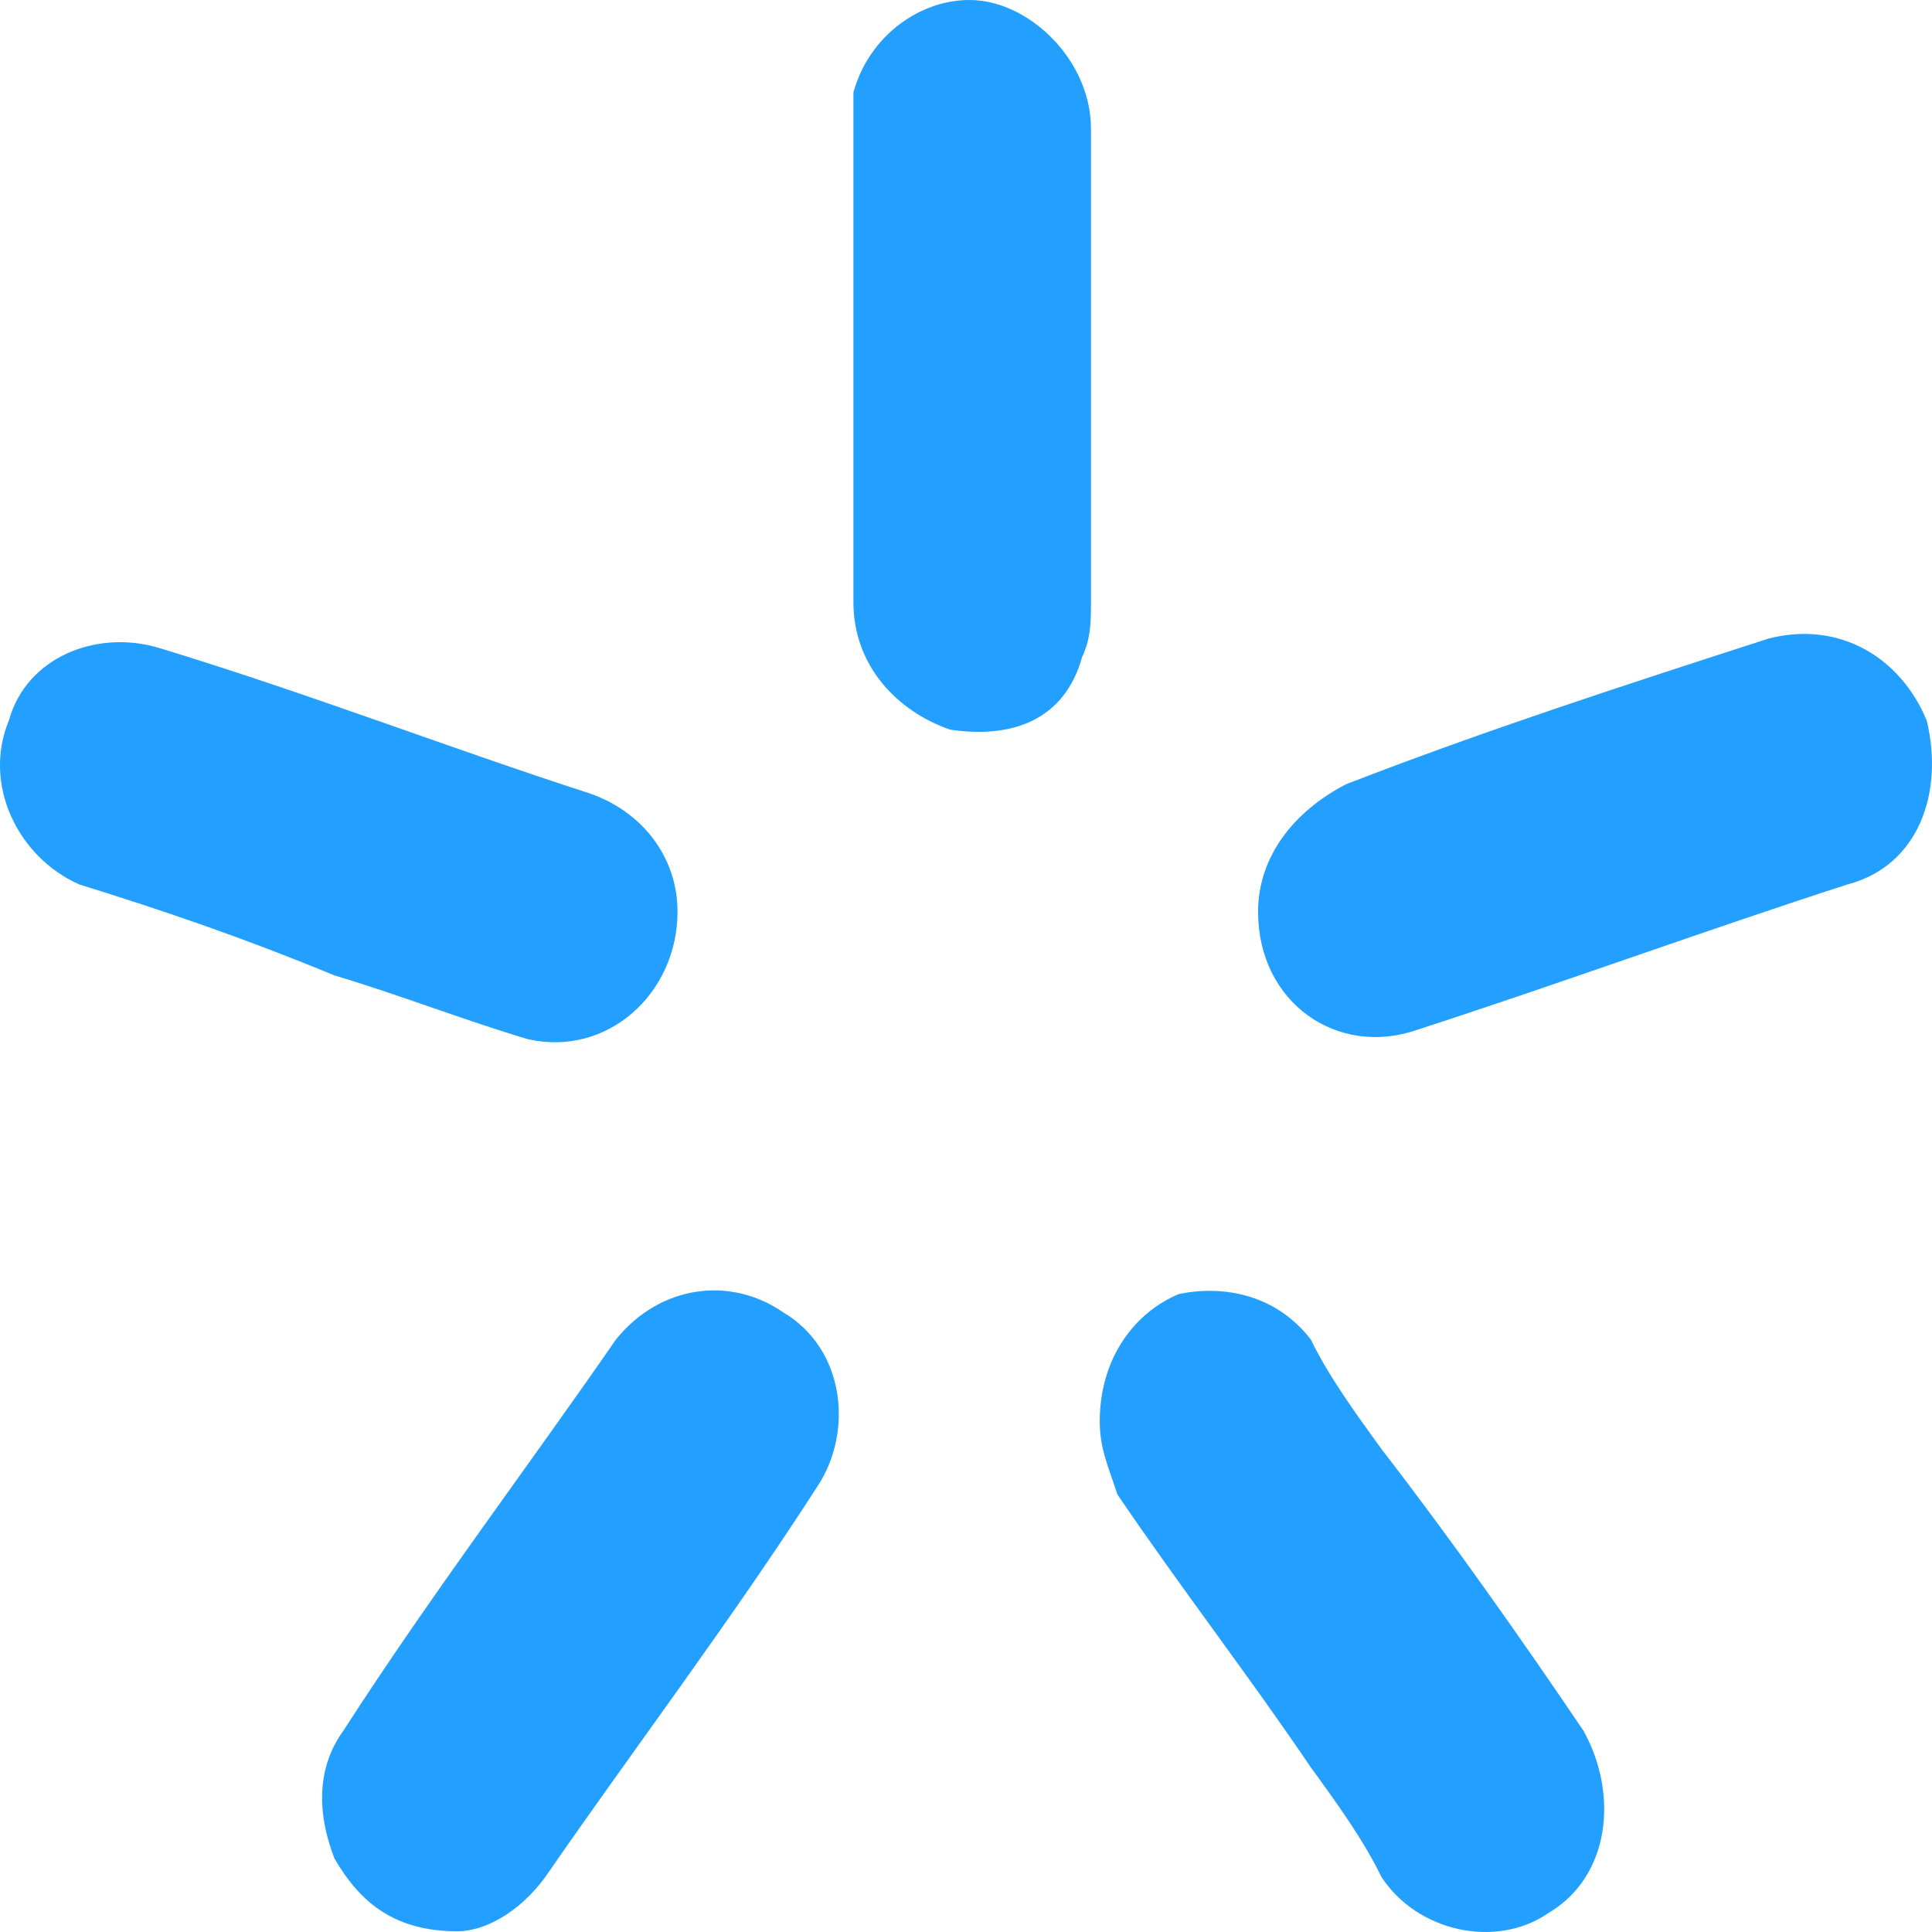 <?xml version="1.0" encoding="UTF-8"?>
<svg width="22px" height="22px" viewBox="0 0 22 22" version="1.1" xmlns="http://www.w3.org/2000/svg" xmlns:xlink="http://www.w3.org/1999/xlink">
    <g id="Page-1" stroke="none" stroke-width="1" fill="none" fill-rule="evenodd">
        <g id="icons" transform="translate(-100, -1219)" fill="#239FFF">
            <g id="fa-kyivstar" transform="translate(100, 1219)">
                <g id="Combined-Shape-path">
                    <path d="M14.326,10.382 C14.326,9.76 14.727,9.241 15.328,8.93 C16.931,8.309 18.534,7.79 20.137,7.272 C20.938,7.065 21.639,7.479 21.94,8.205 C22.14,9.034 21.84,9.863 21.038,10.071 C19.435,10.589 17.732,11.211 16.13,11.729 C15.228,12.04 14.326,11.418 14.326,10.382 Z" fill-rule="nonzero"></path>
                    <path d="M5.21,21.992 C4.509,21.992 4.108,21.681 3.808,21.162 C3.607,20.644 3.607,20.126 3.908,19.711 C4.91,18.156 6.011,16.705 7.013,15.254 C7.514,14.632 8.316,14.528 8.917,14.943 C9.618,15.357 9.718,16.29 9.317,16.912 C8.316,18.467 7.214,19.918 6.212,21.37 C5.911,21.784 5.511,21.992 5.21,21.992 Z" fill-rule="nonzero"></path>
                    <path d="M7.715,10.382 C7.715,11.315 6.913,12.04 6.011,11.833 C5.31,11.626 4.509,11.315 3.808,11.107 C2.806,10.693 1.904,10.382 0.902,10.071 C0.201,9.76 -0.2,8.93 0.101,8.205 C0.301,7.479 1.103,7.168 1.804,7.376 C3.507,7.894 5.11,8.516 6.713,9.034 C7.314,9.241 7.715,9.76 7.715,10.382 Z" fill-rule="nonzero"></path>
                    <path d="M12.523,16.187 C12.523,15.461 12.924,14.943 13.425,14.735 C13.926,14.632 14.527,14.735 14.927,15.254 C15.128,15.668 15.428,16.083 15.729,16.498 C16.53,17.534 17.332,18.674 18.033,19.711 C18.434,20.437 18.333,21.37 17.632,21.784 C17.031,22.199 16.13,21.992 15.729,21.37 C15.528,20.955 15.228,20.54 14.927,20.126 C14.226,19.089 13.425,18.053 12.723,17.016 C12.623,16.705 12.523,16.498 12.523,16.187 Z" fill-rule="nonzero"></path>
                    <path d="M12.423,4.162 L12.423,6.857 C12.423,7.065 12.423,7.272 12.323,7.479 C12.122,8.205 11.521,8.412 10.82,8.309 C10.219,8.101 9.718,7.583 9.718,6.857 L9.718,1.467 L9.718,1.052 C9.918,0.327 10.62,-0.088 11.221,0.016 C11.822,0.119 12.423,0.741 12.423,1.467 L12.423,4.162 Z" fill-rule="nonzero"></path>
                </g>
            </g>
        </g>
    </g>
</svg>
